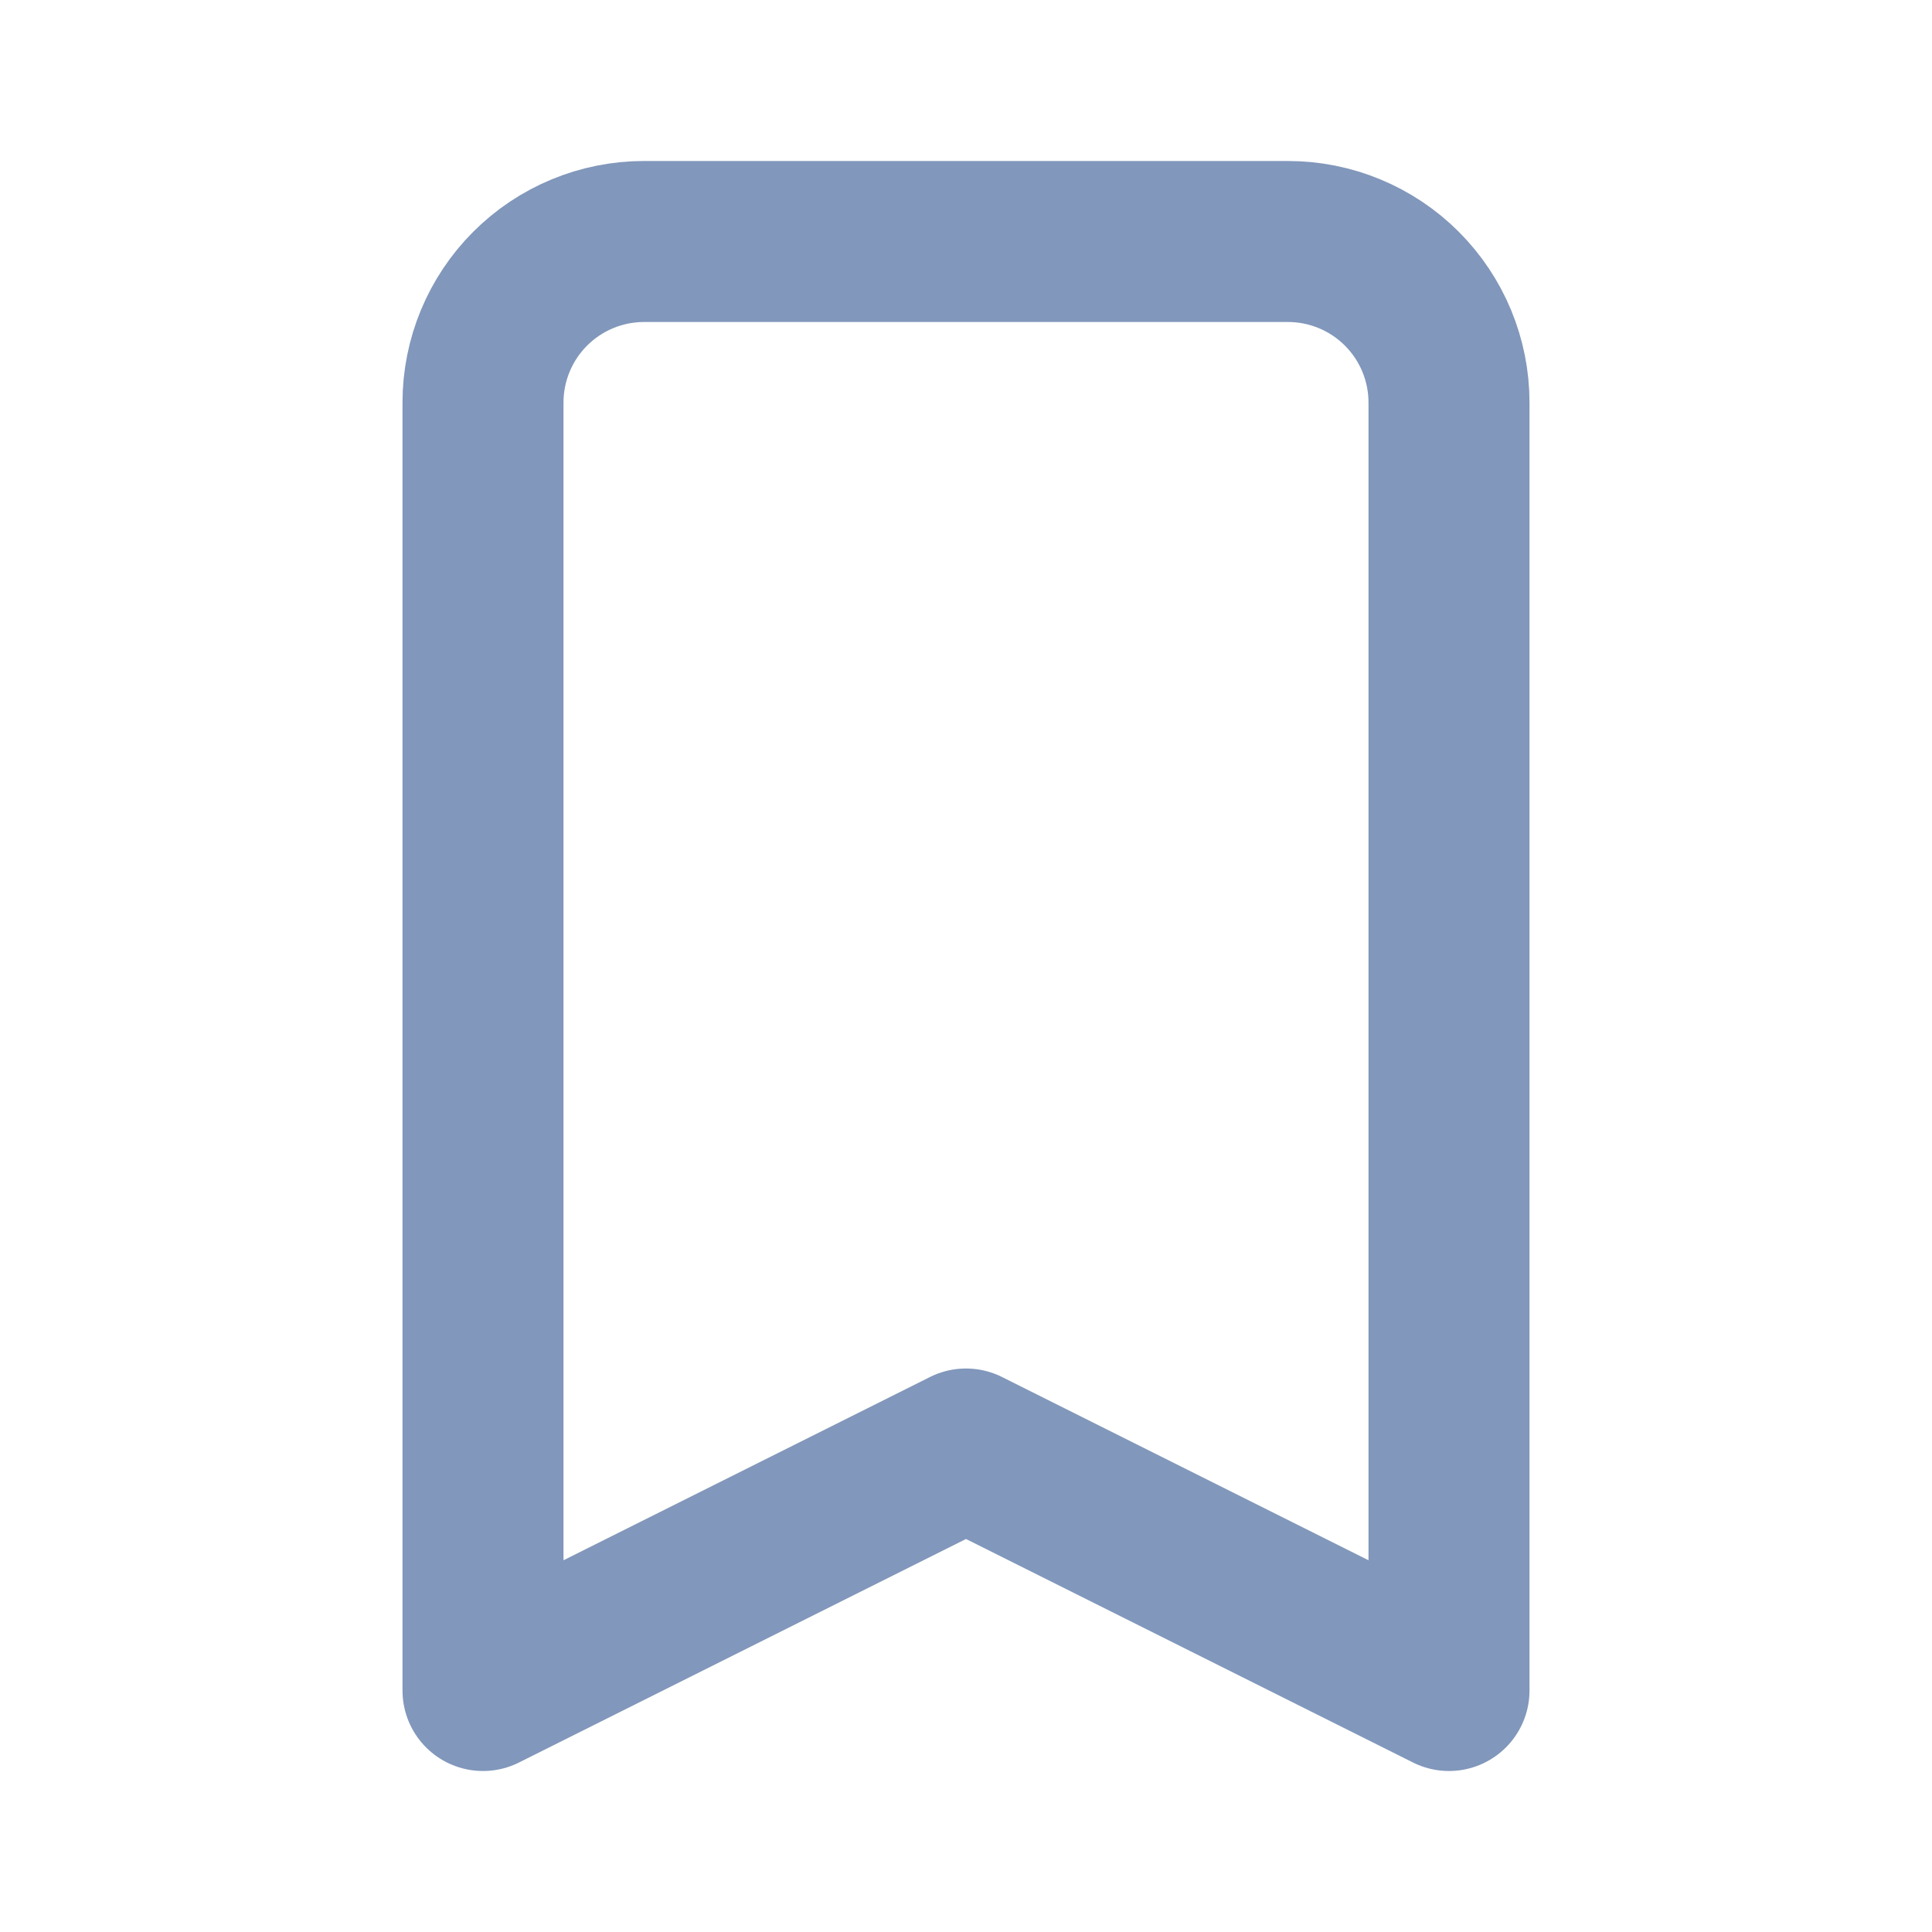 <svg width="24" height="24" viewBox="0 0 24 24" fill="none" xmlns="http://www.w3.org/2000/svg">
<path d="M8 3H16C16.53 3 17.039 3.211 17.414 3.586C17.789 3.961 18 4.47 18 5V21L12 18L6 21V5C6 4.47 6.211 3.961 6.586 3.586C6.961 3.211 7.47 3 8 3Z" stroke="#8197BB" stroke-width="2" stroke-linecap="round" stroke-linejoin="round"/>
</svg>
